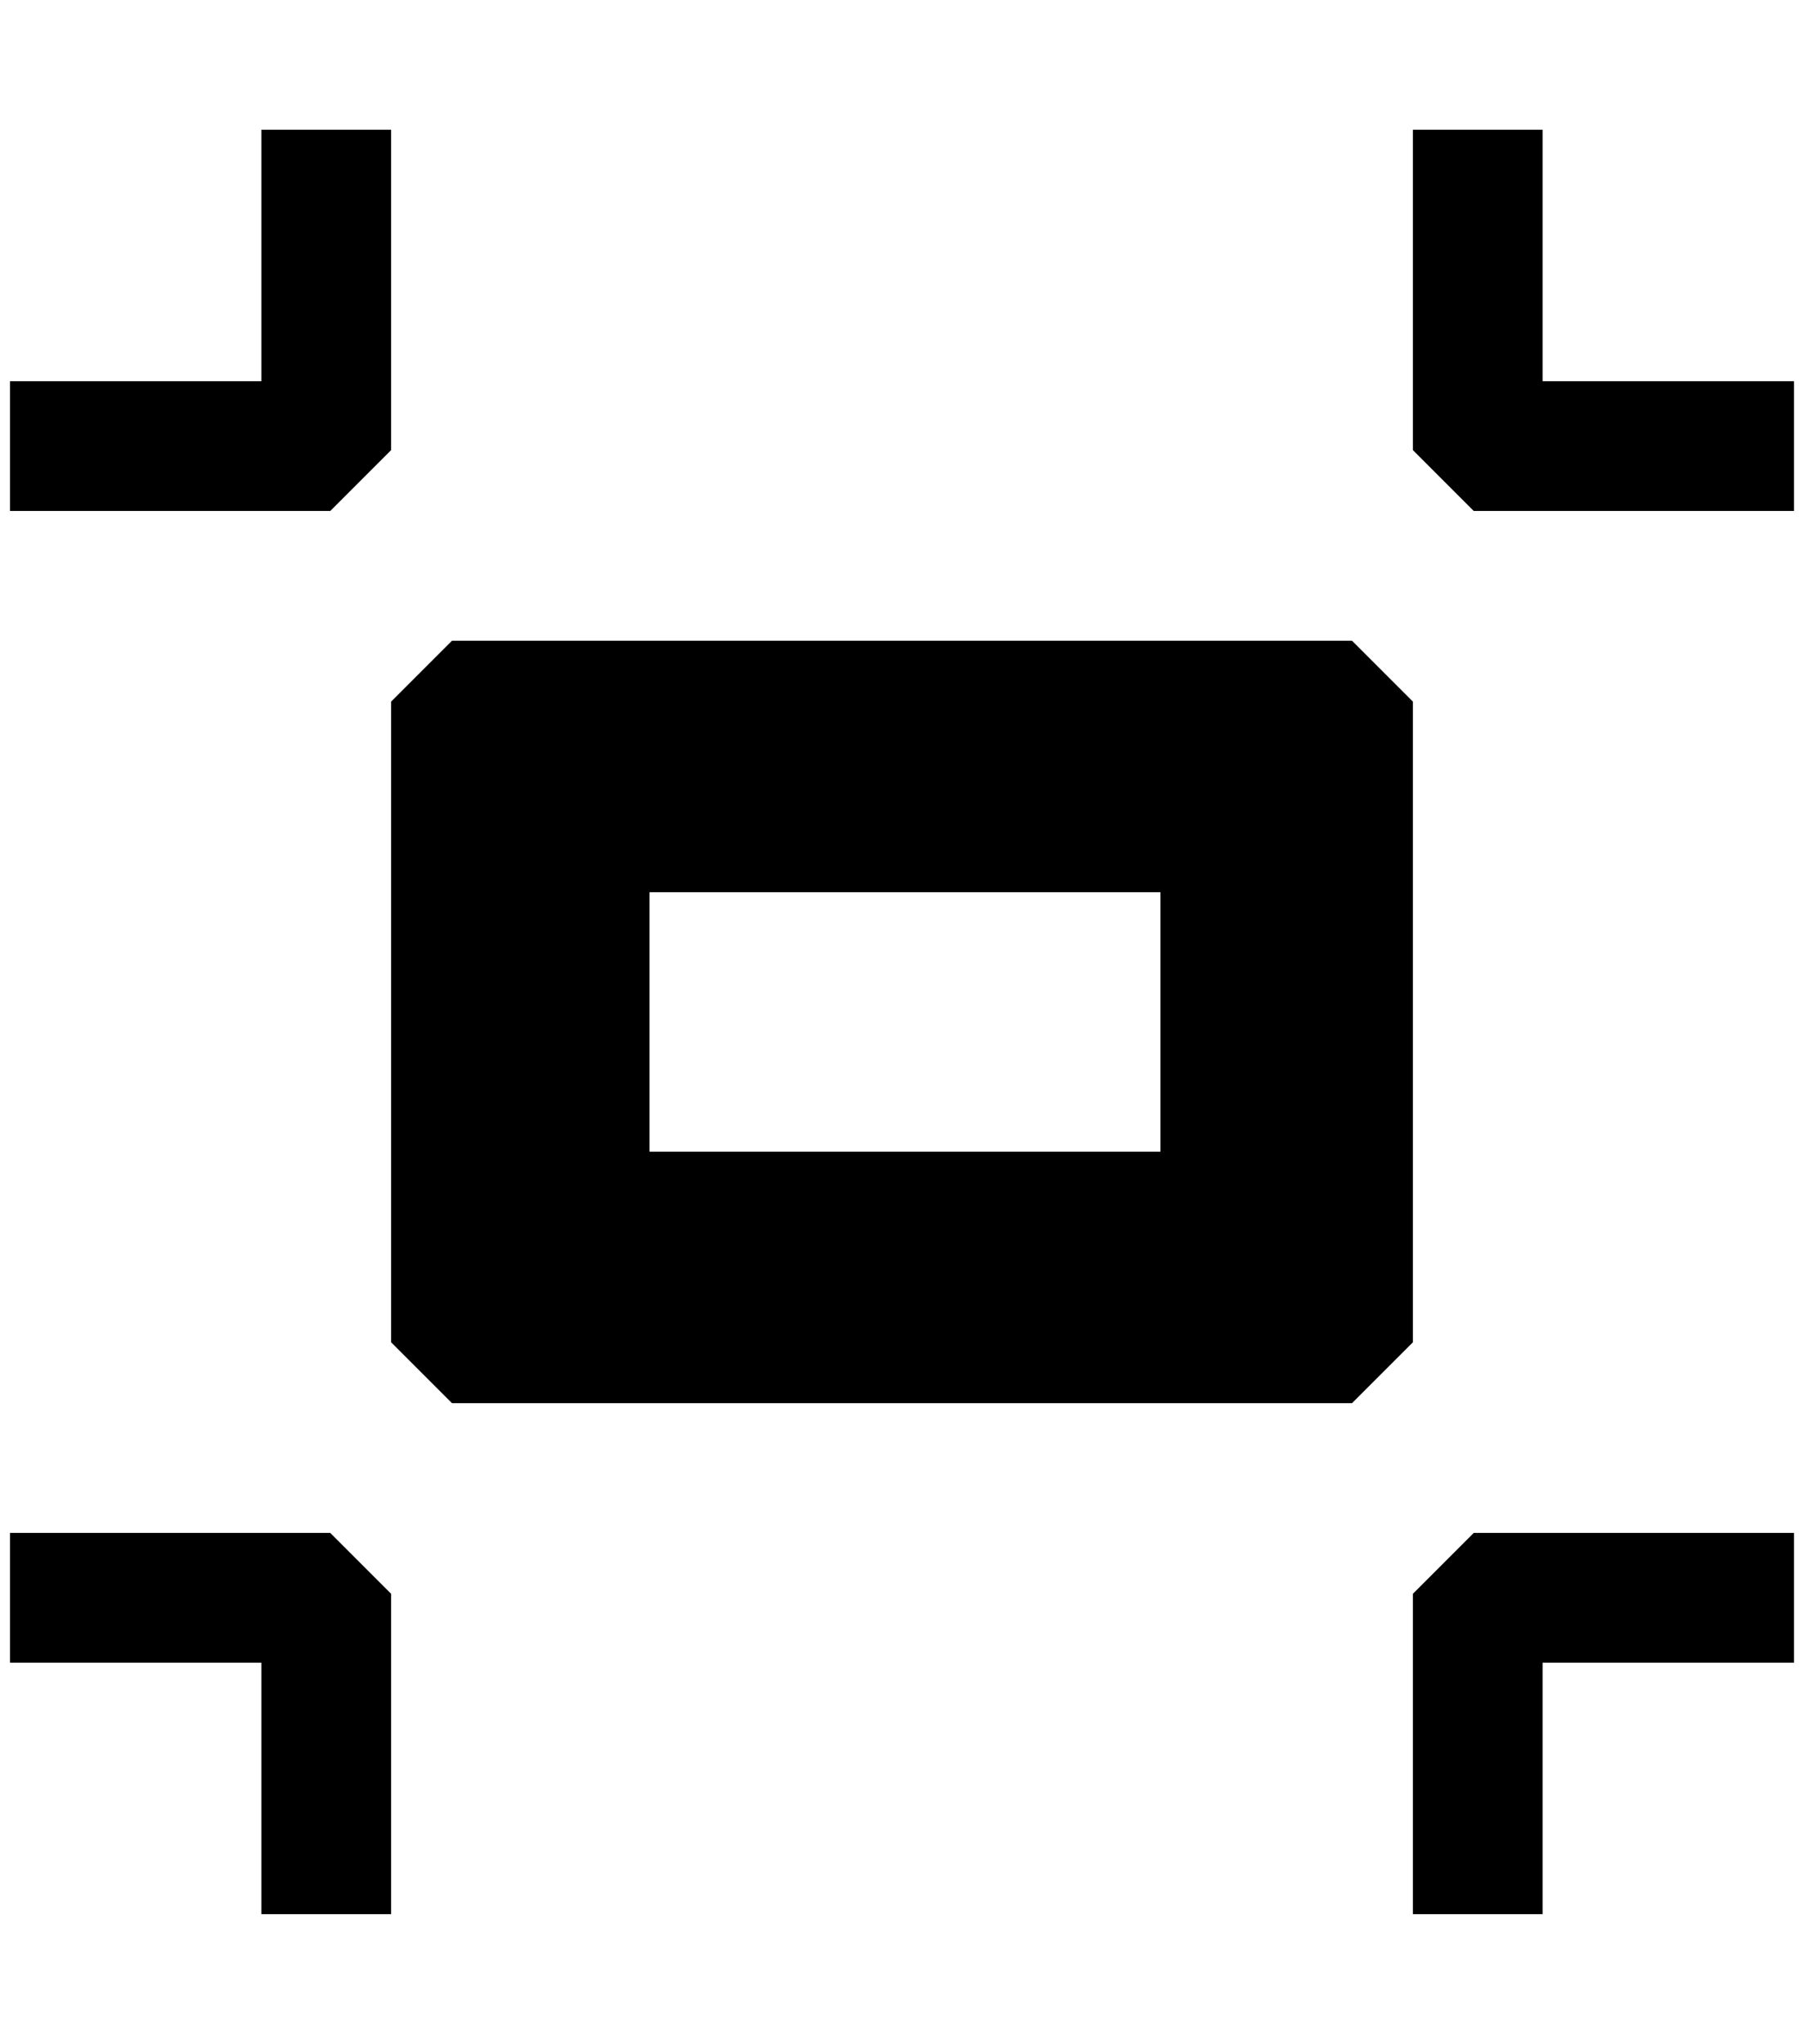 <?xml version="1.0" standalone="no"?>
<!DOCTYPE svg PUBLIC "-//W3C//DTD SVG 1.1//EN" "http://www.w3.org/Graphics/SVG/1.1/DTD/svg11.dtd" >
<svg xmlns="http://www.w3.org/2000/svg" xmlns:xlink="http://www.w3.org/1999/xlink" version="1.1" viewBox="-10 0 1808 2048">
   <path fill="currentColor"
d="M321 512h-321v-130h252v-252h130v321zM1536 382v-252h-130v321l61 61h321v-130h-252zM1406 1597v321h130v-252h252v-130h-321zM0 1536v130h252v252h130v-321l-61 -61h-321zM1406 1345l-61 61h-902l-61 -61v-642l61 -61h902l61 61v642zM1153 894h-512v260h512v-260z" />
</svg>
